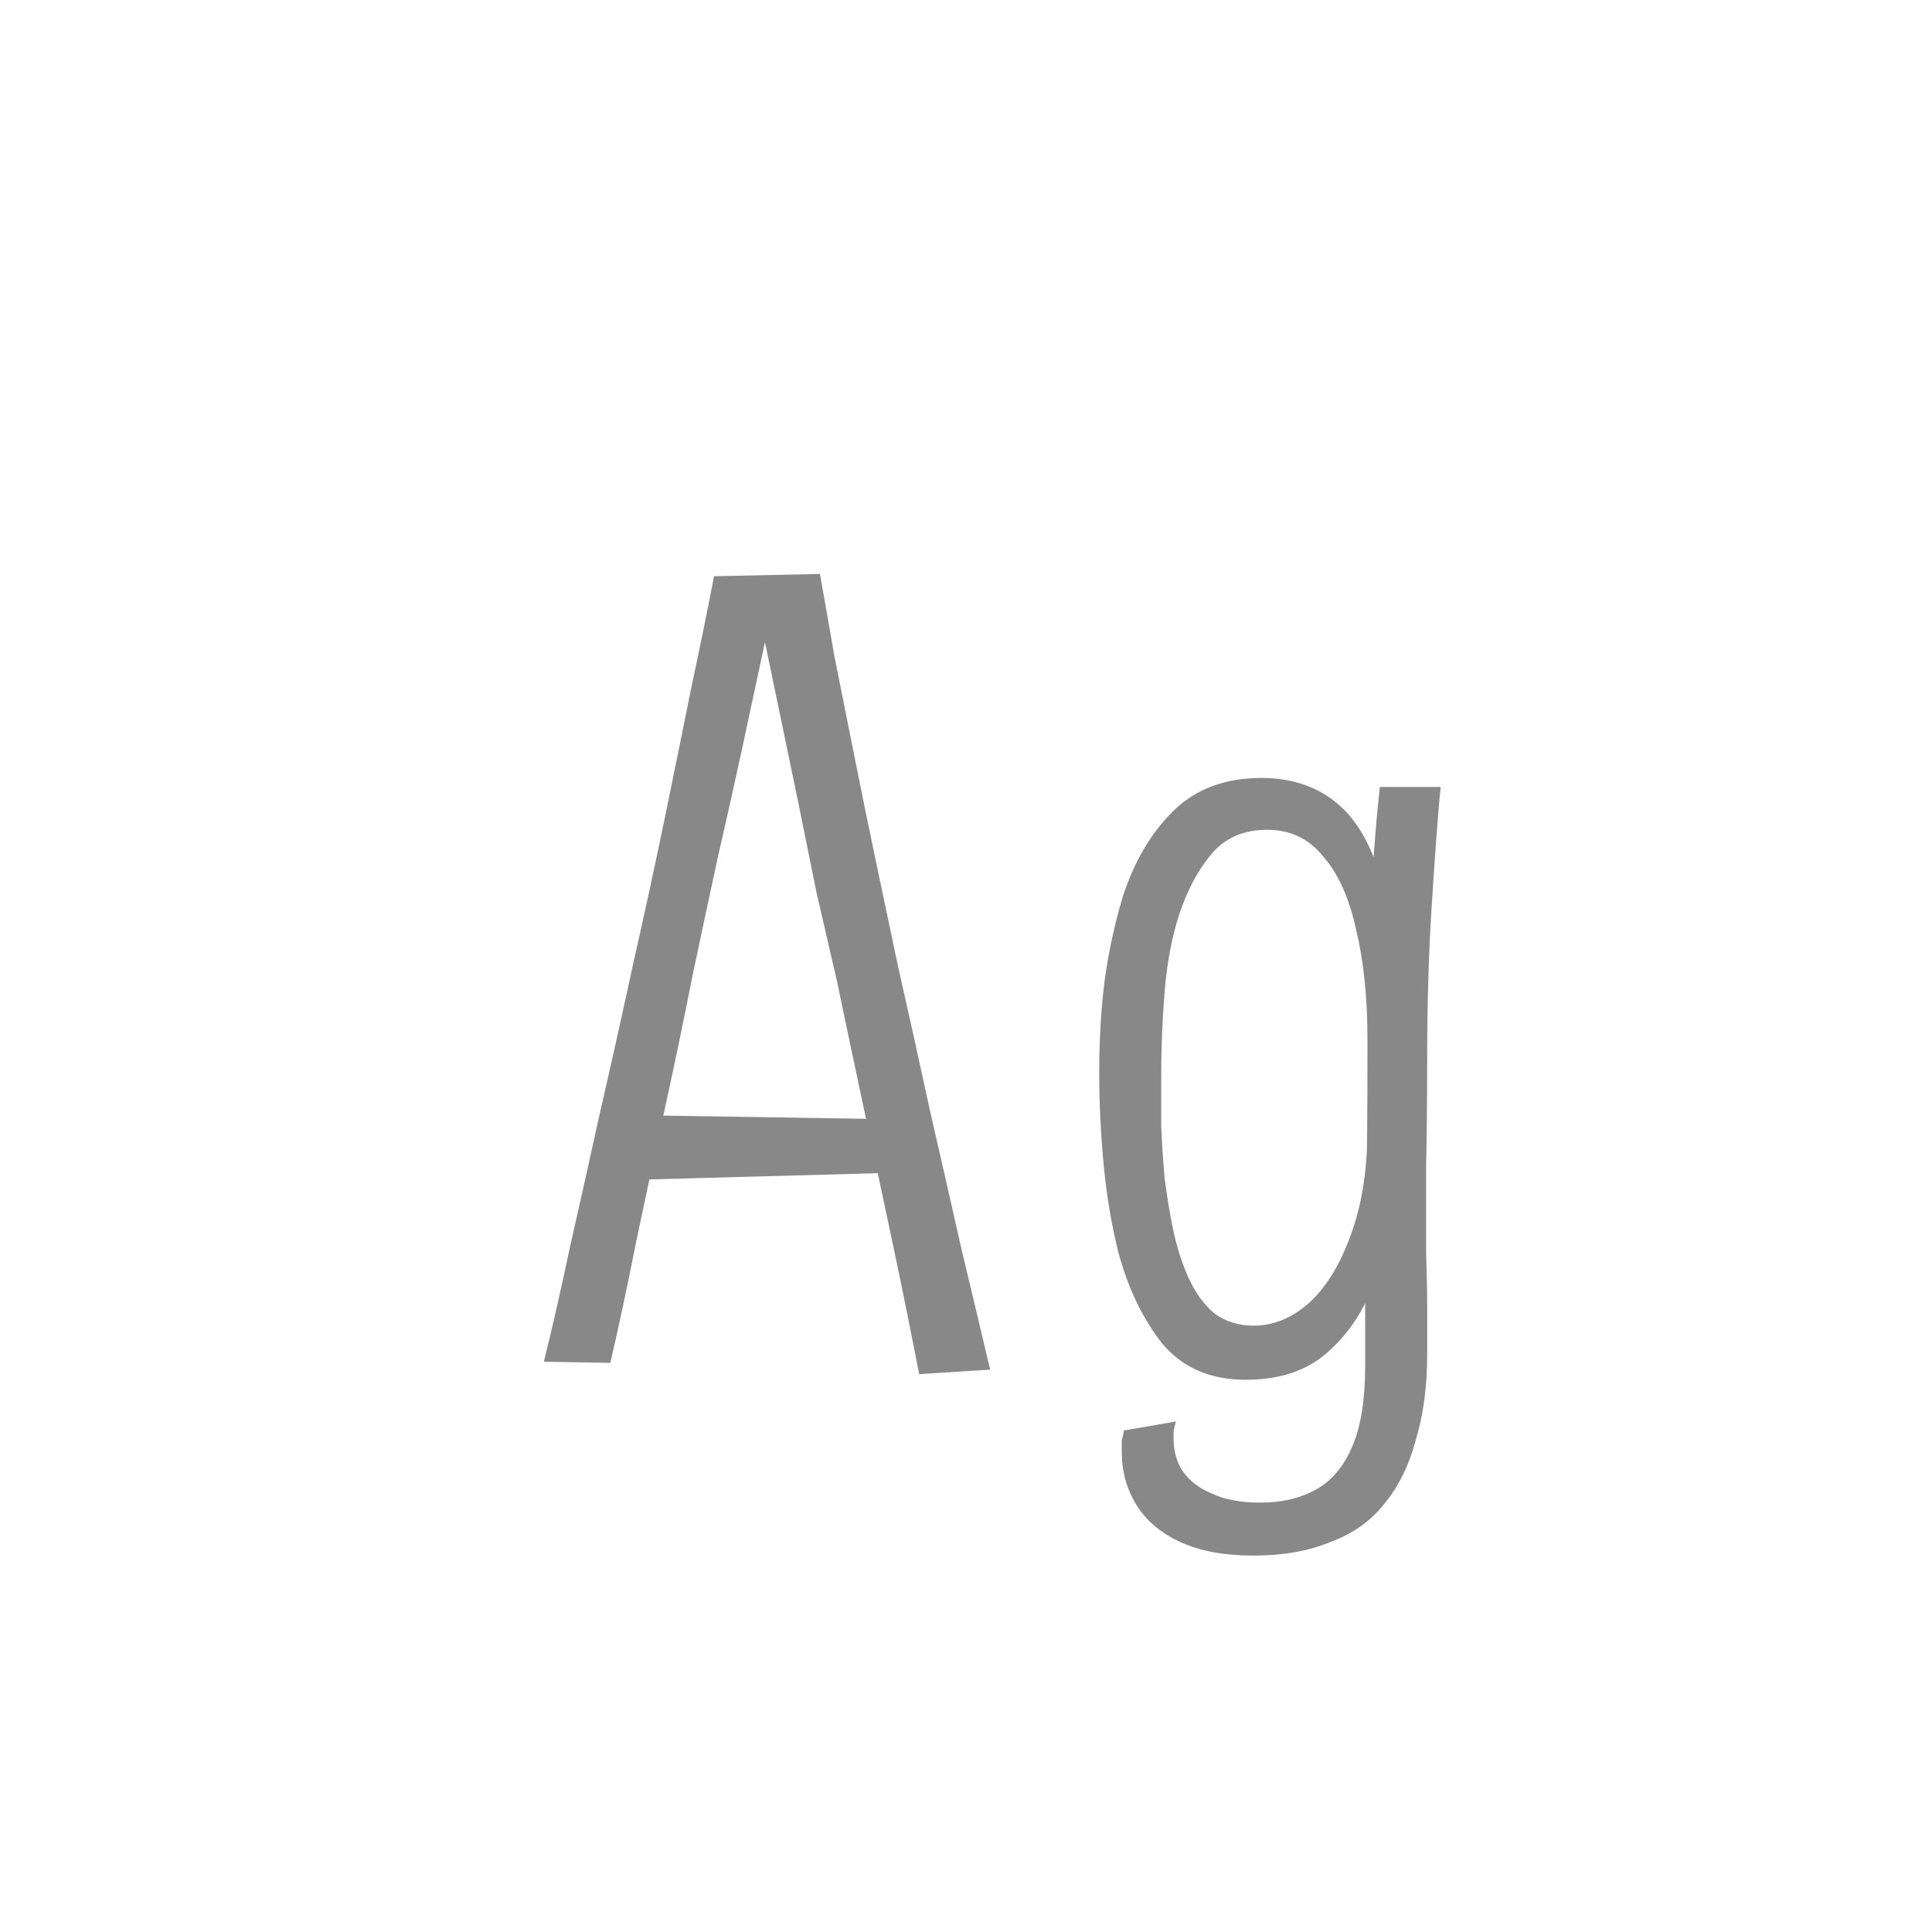 <svg width="24" height="24" viewBox="0 0 24 24" fill="none" xmlns="http://www.w3.org/2000/svg">
<path d="M11.418 17.07C11.324 16.585 11.222 16.076 11.11 15.544C10.998 15.012 10.881 14.466 10.76 13.906C10.638 13.337 10.517 12.763 10.396 12.184C10.312 11.82 10.228 11.456 10.144 11.092C10.069 10.719 9.994 10.35 9.92 9.986C9.845 9.622 9.77 9.263 9.696 8.908C9.621 8.544 9.546 8.185 9.472 7.83L8.87 7.158L10.186 7.13C10.242 7.447 10.302 7.793 10.368 8.166C10.442 8.539 10.522 8.936 10.606 9.356C10.69 9.776 10.778 10.21 10.872 10.658C10.965 11.097 11.058 11.54 11.152 11.988C11.292 12.604 11.427 13.215 11.558 13.822C11.698 14.429 11.828 15.003 11.95 15.544C12.08 16.085 12.197 16.575 12.3 17.014L11.418 17.07ZM7.68 14.662V13.85L11.264 13.906V14.564L7.68 14.662ZM7.582 16.93L6.756 16.916C6.858 16.505 6.966 16.034 7.078 15.502C7.199 14.97 7.325 14.405 7.456 13.808C7.596 13.201 7.731 12.595 7.862 11.988C8.002 11.372 8.132 10.77 8.254 10.182C8.375 9.594 8.487 9.043 8.59 8.53C8.702 8.007 8.795 7.55 8.87 7.158L10.186 7.13L9.528 7.858C9.434 8.297 9.336 8.754 9.234 9.23C9.131 9.706 9.024 10.187 8.912 10.672C8.809 11.148 8.706 11.629 8.604 12.114C8.492 12.683 8.375 13.243 8.254 13.794C8.132 14.345 8.016 14.886 7.904 15.418C7.801 15.941 7.694 16.445 7.582 16.93ZM15.573 19.324C15.209 19.324 14.906 19.268 14.663 19.156C14.42 19.044 14.238 18.89 14.117 18.694C13.996 18.498 13.935 18.279 13.935 18.036C13.935 17.989 13.935 17.943 13.935 17.896C13.944 17.859 13.954 17.817 13.963 17.77L14.607 17.658C14.598 17.695 14.588 17.733 14.579 17.77C14.579 17.807 14.579 17.84 14.579 17.868C14.579 18.027 14.616 18.162 14.691 18.274C14.775 18.395 14.896 18.489 15.055 18.554C15.214 18.629 15.414 18.666 15.657 18.666C15.928 18.666 16.161 18.61 16.357 18.498C16.553 18.386 16.702 18.204 16.805 17.952C16.908 17.709 16.959 17.378 16.959 16.958C16.959 16.734 16.959 16.445 16.959 16.09C16.968 15.735 16.973 15.315 16.973 14.83C16.982 14.335 16.987 13.771 16.987 13.136C16.987 12.819 16.987 12.511 16.987 12.212C16.996 11.913 17.006 11.624 17.015 11.344C17.034 11.064 17.052 10.798 17.071 10.546C17.09 10.285 17.113 10.028 17.141 9.776H17.897C17.878 9.953 17.86 10.173 17.841 10.434C17.822 10.686 17.804 10.961 17.785 11.26C17.766 11.549 17.752 11.853 17.743 12.17C17.734 12.487 17.729 12.8 17.729 13.108C17.729 13.64 17.724 14.107 17.715 14.508C17.715 14.9 17.715 15.241 17.715 15.53C17.724 15.81 17.729 16.053 17.729 16.258C17.729 16.463 17.729 16.65 17.729 16.818C17.729 17.219 17.682 17.574 17.589 17.882C17.505 18.199 17.374 18.465 17.197 18.68C17.029 18.895 16.805 19.053 16.525 19.156C16.254 19.268 15.937 19.324 15.573 19.324ZM15.475 17.14C15.036 17.14 14.691 16.991 14.439 16.692C14.196 16.384 14.014 16.006 13.893 15.558C13.809 15.222 13.748 14.863 13.711 14.48C13.674 14.088 13.655 13.705 13.655 13.332C13.655 13.071 13.664 12.814 13.683 12.562C13.702 12.31 13.734 12.063 13.781 11.82C13.828 11.577 13.884 11.349 13.949 11.134C14.089 10.705 14.294 10.355 14.565 10.084C14.845 9.804 15.214 9.664 15.671 9.664C16.072 9.664 16.404 9.785 16.665 10.028C16.926 10.271 17.118 10.672 17.239 11.232C17.37 11.792 17.435 12.548 17.435 13.5L16.987 12.912C16.987 12.389 16.94 11.937 16.847 11.554C16.763 11.162 16.628 10.859 16.441 10.644C16.264 10.42 16.03 10.308 15.741 10.308C15.452 10.308 15.223 10.406 15.055 10.602C14.887 10.798 14.752 11.05 14.649 11.358C14.556 11.647 14.495 11.969 14.467 12.324C14.439 12.679 14.425 13.024 14.425 13.36C14.425 13.565 14.425 13.775 14.425 13.99C14.434 14.205 14.448 14.419 14.467 14.634C14.495 14.849 14.528 15.049 14.565 15.236C14.612 15.469 14.677 15.679 14.761 15.866C14.845 16.053 14.952 16.202 15.083 16.314C15.223 16.417 15.386 16.468 15.573 16.468C15.816 16.468 16.044 16.375 16.259 16.188C16.474 15.992 16.646 15.712 16.777 15.348C16.917 14.975 16.987 14.531 16.987 14.018L17.435 13.472C17.435 13.696 17.426 13.962 17.407 14.27C17.388 14.578 17.346 14.9 17.281 15.236C17.216 15.563 17.113 15.871 16.973 16.16C16.833 16.449 16.642 16.687 16.399 16.874C16.156 17.051 15.848 17.14 15.475 17.14Z" fill="#888888"/>
</svg>
